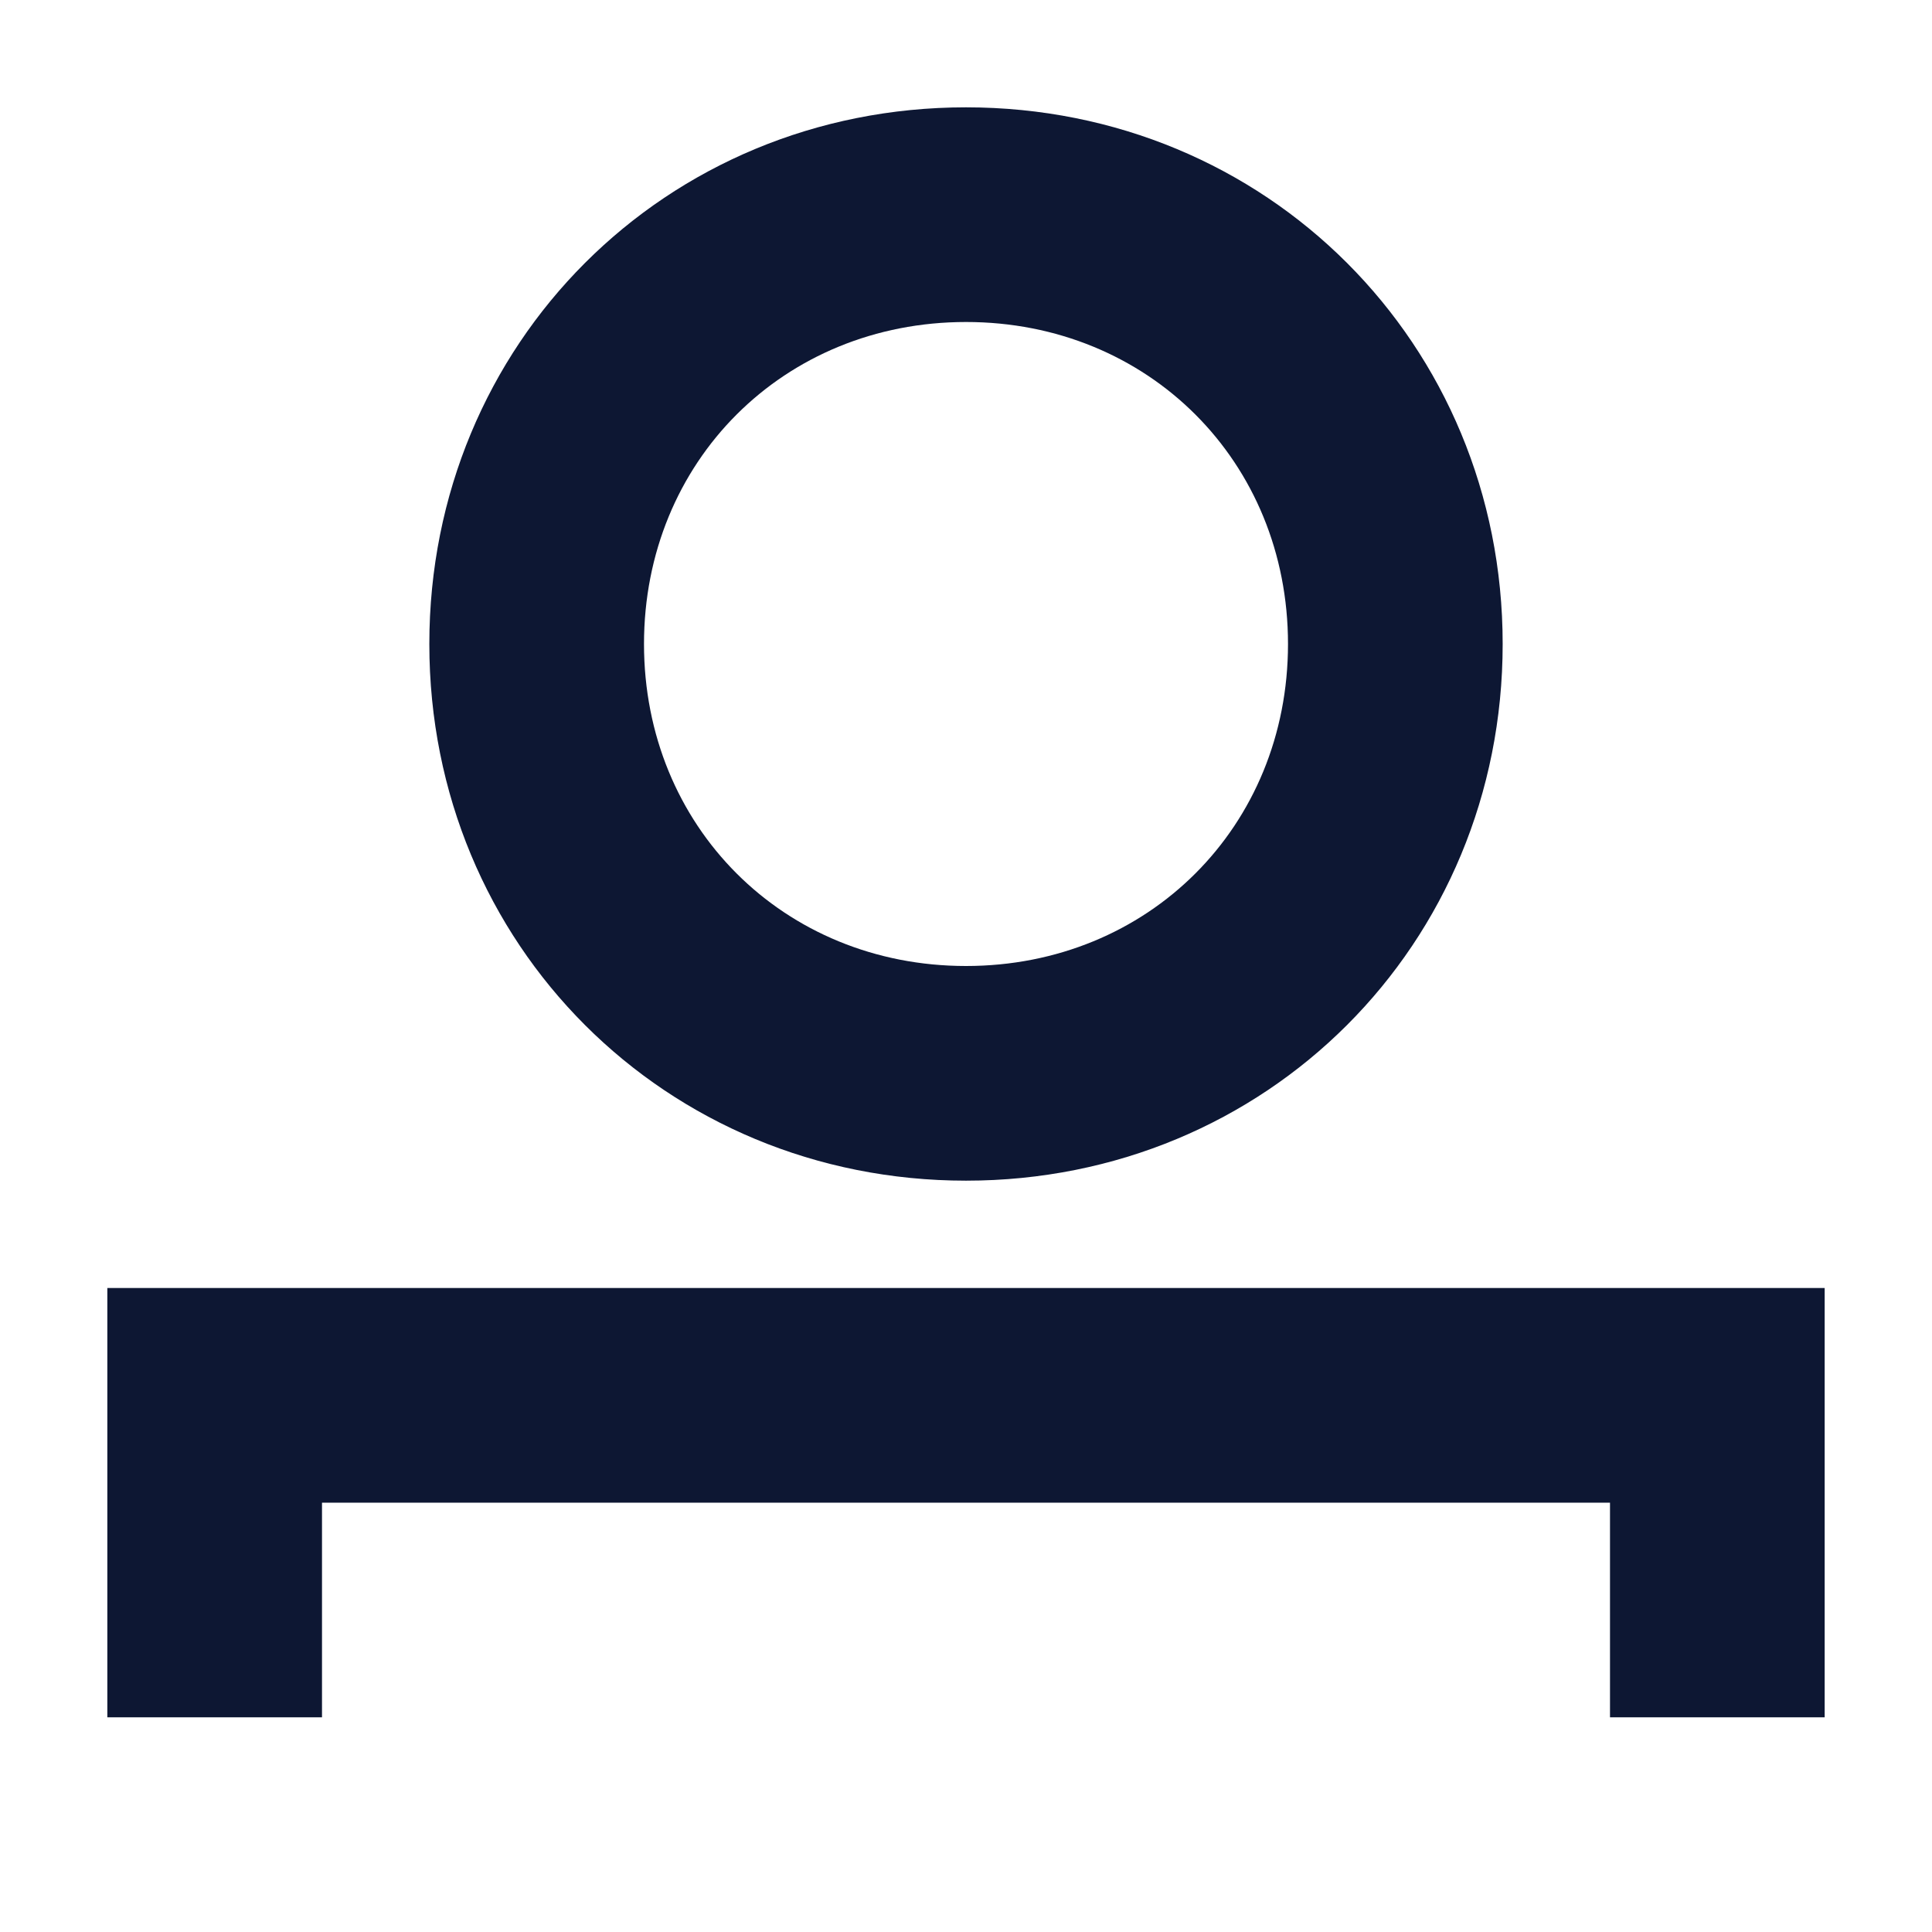 <?xml version="1.0" standalone="no"?><!DOCTYPE svg PUBLIC "-//W3C//DTD SVG 1.1//EN" "http://www.w3.org/Graphics/SVG/1.1/DTD/svg11.dtd"><svg t="1628851436158" class="icon" viewBox="0 0 1024 1024" version="1.1" xmlns="http://www.w3.org/2000/svg" p-id="3336" xmlns:xlink="http://www.w3.org/1999/xlink" width="200" height="200"><defs><style type="text/css"></style></defs><path d="M512 625.778c-159.289 0-284.444-125.156-284.444-284.444s125.156-284.444 284.444-284.444 284.444 125.156 284.444 284.444-125.156 284.444-284.444 284.444z m0-455.111C415.289 170.667 341.333 244.622 341.333 341.333s73.956 170.667 170.667 170.667 170.667-73.956 170.667-170.667-73.956-170.667-170.667-170.667zM967.111 910.222h-113.778v-113.778H170.667v113.778H56.889v-227.556h910.222z" fill="#0D1733" p-id="3337"></path></svg>